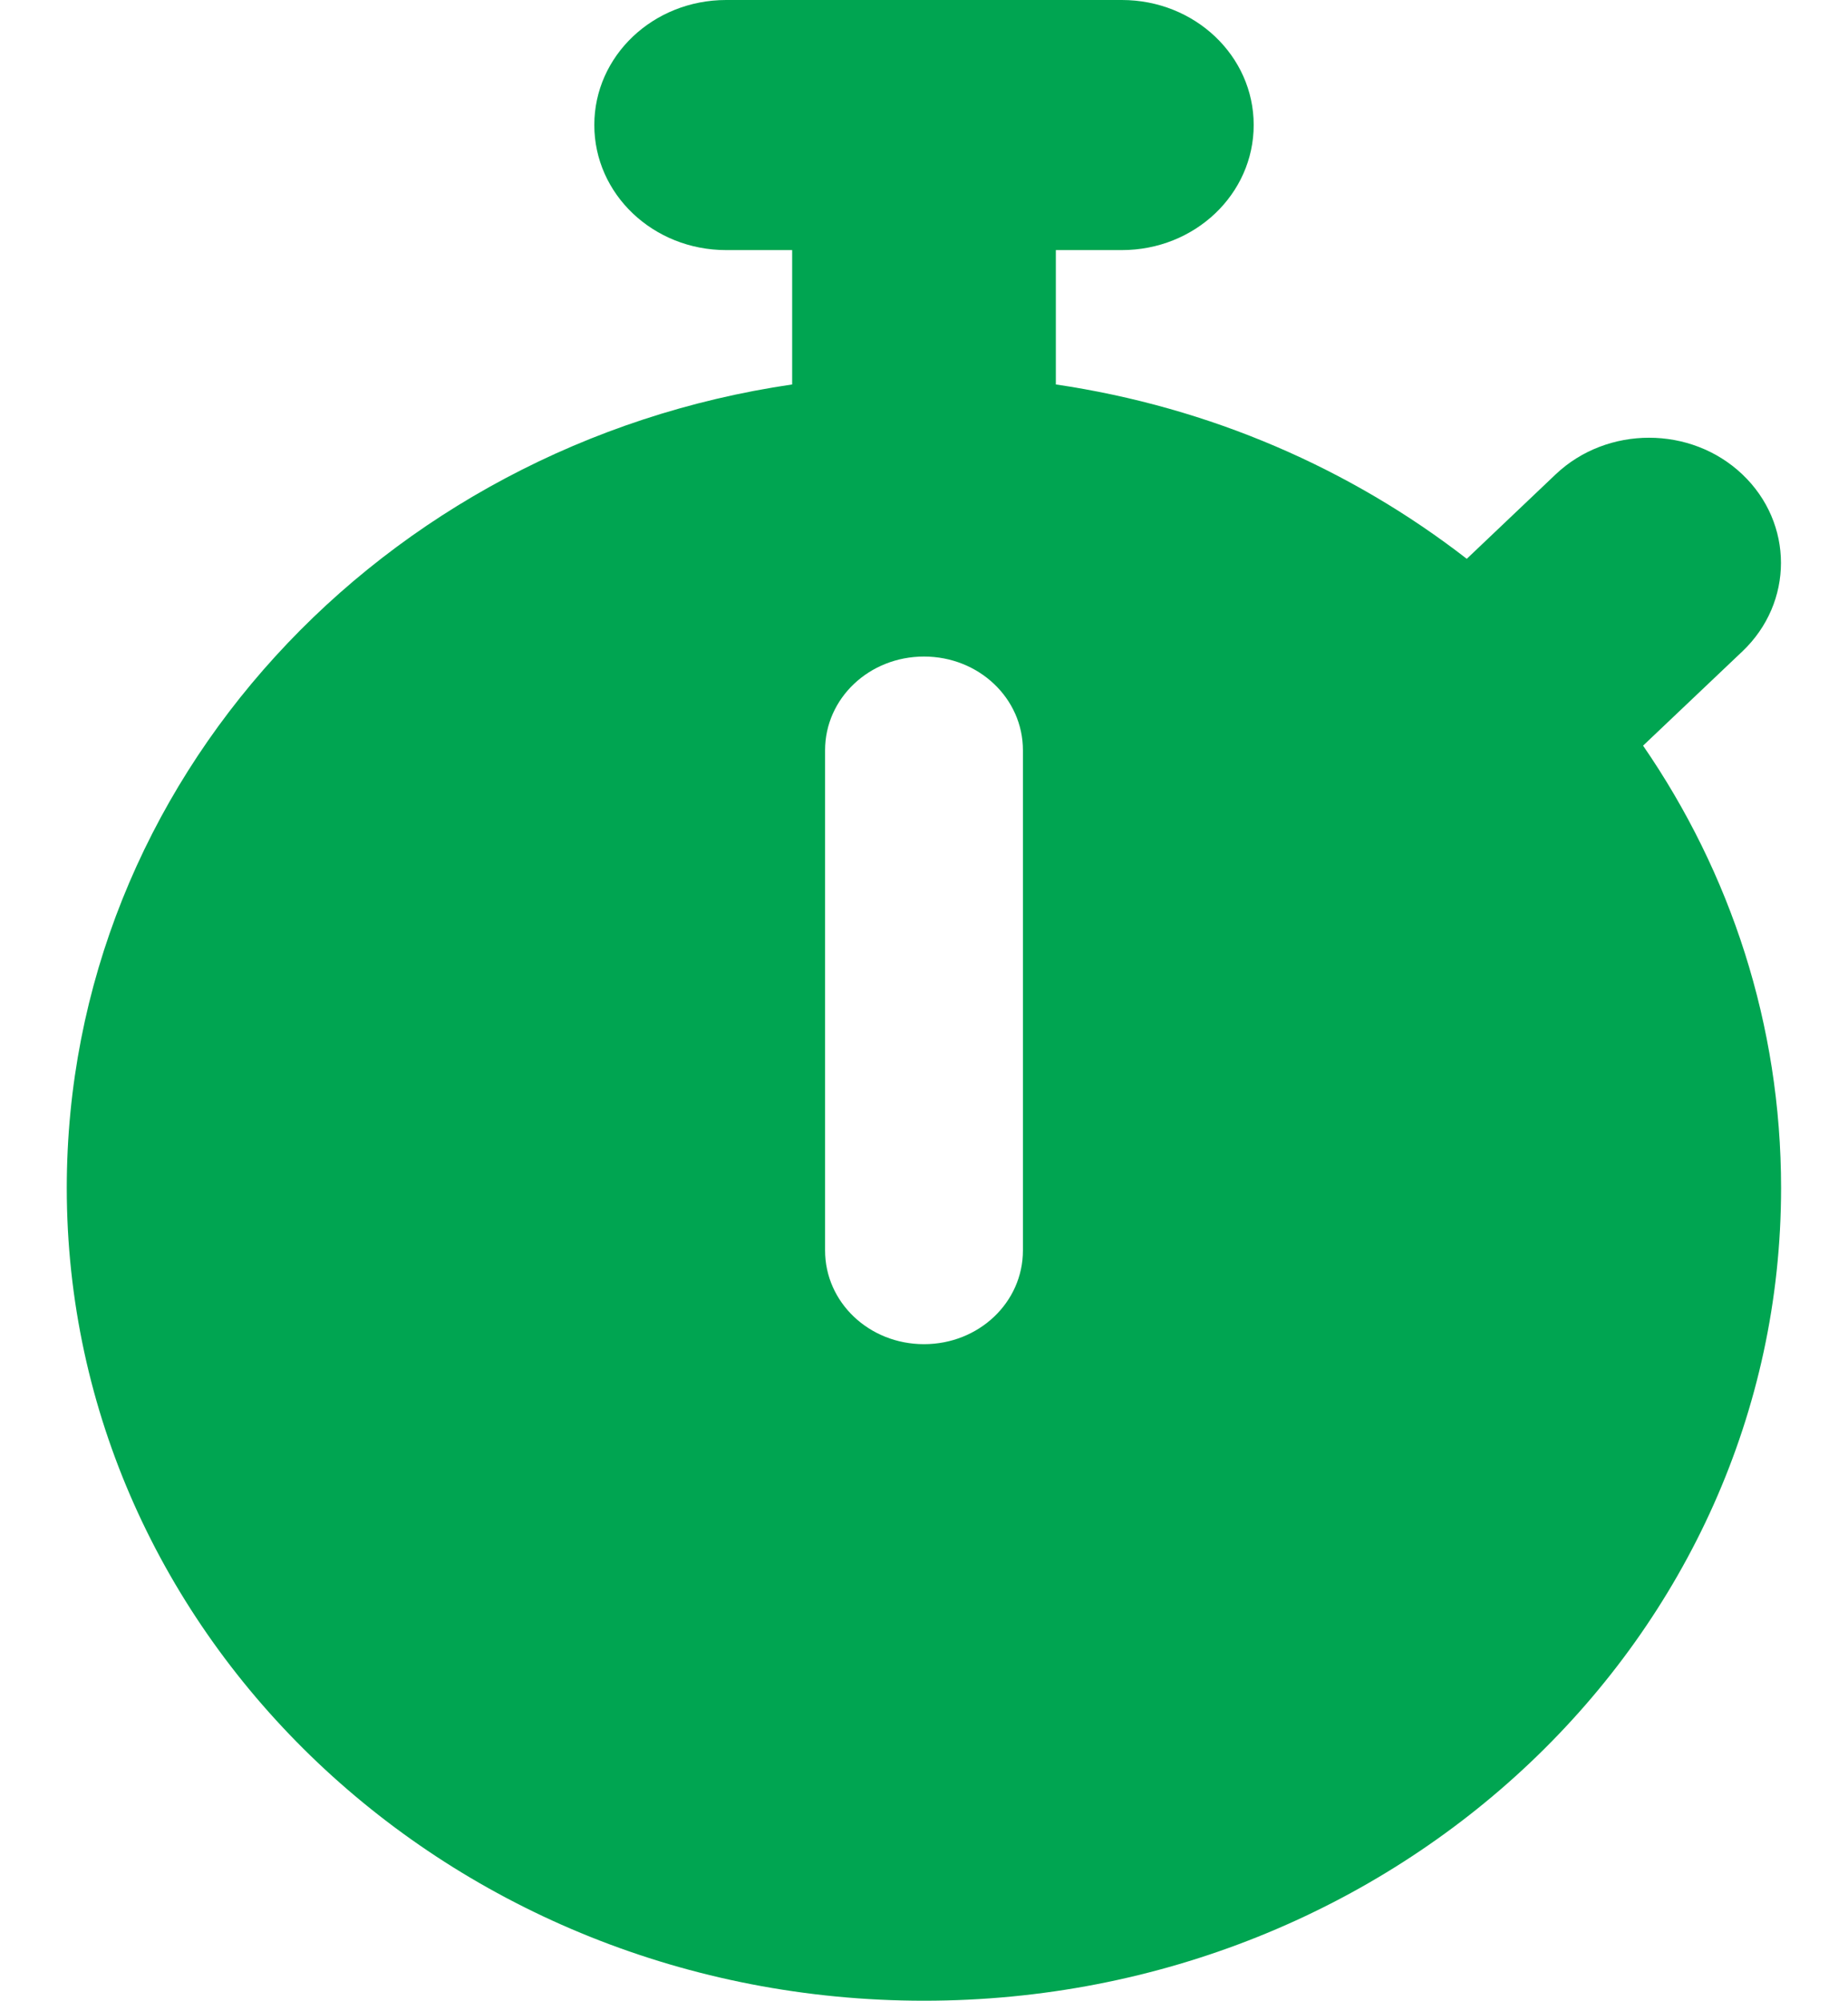 <svg width="18.48" height="20" viewBox="0 0 12 13" fill="none" xmlns="http://www.w3.org/2000/svg">
<g clip-path="url(#clip0_57_14)">
<path d="M4.714 0C4.24 0 3.857 0.363 3.857 0.812C3.857 1.262 4.24 1.625 4.714 1.625H5.143V2.498C2.472 2.889 0.428 5.078 0.428 7.719C0.428 10.636 2.922 13 6 13C9.078 13 11.571 10.636 11.571 7.719C11.571 6.657 11.242 5.67 10.674 4.845L11.319 4.233C11.654 3.915 11.654 3.4 11.319 3.082C10.985 2.765 10.441 2.765 10.106 3.082L9.528 3.631C8.775 3.047 7.862 2.646 6.857 2.498V1.625H7.286C7.76 1.625 8.143 1.262 8.143 0.812C8.143 0.363 7.76 0 7.286 0H6H4.714ZM6.643 4.875V8.125C6.643 8.463 6.356 8.734 6 8.734C5.644 8.734 5.357 8.463 5.357 8.125V4.875C5.357 4.537 5.644 4.266 6 4.266C6.356 4.266 6.643 4.537 6.643 4.875Z" fill="#00a551"/>
</g>
<defs>
<clipPath id="clip0_57_14">
<rect width="12" height="13" fill="white"/>
</clipPath>
</defs>
</svg>
